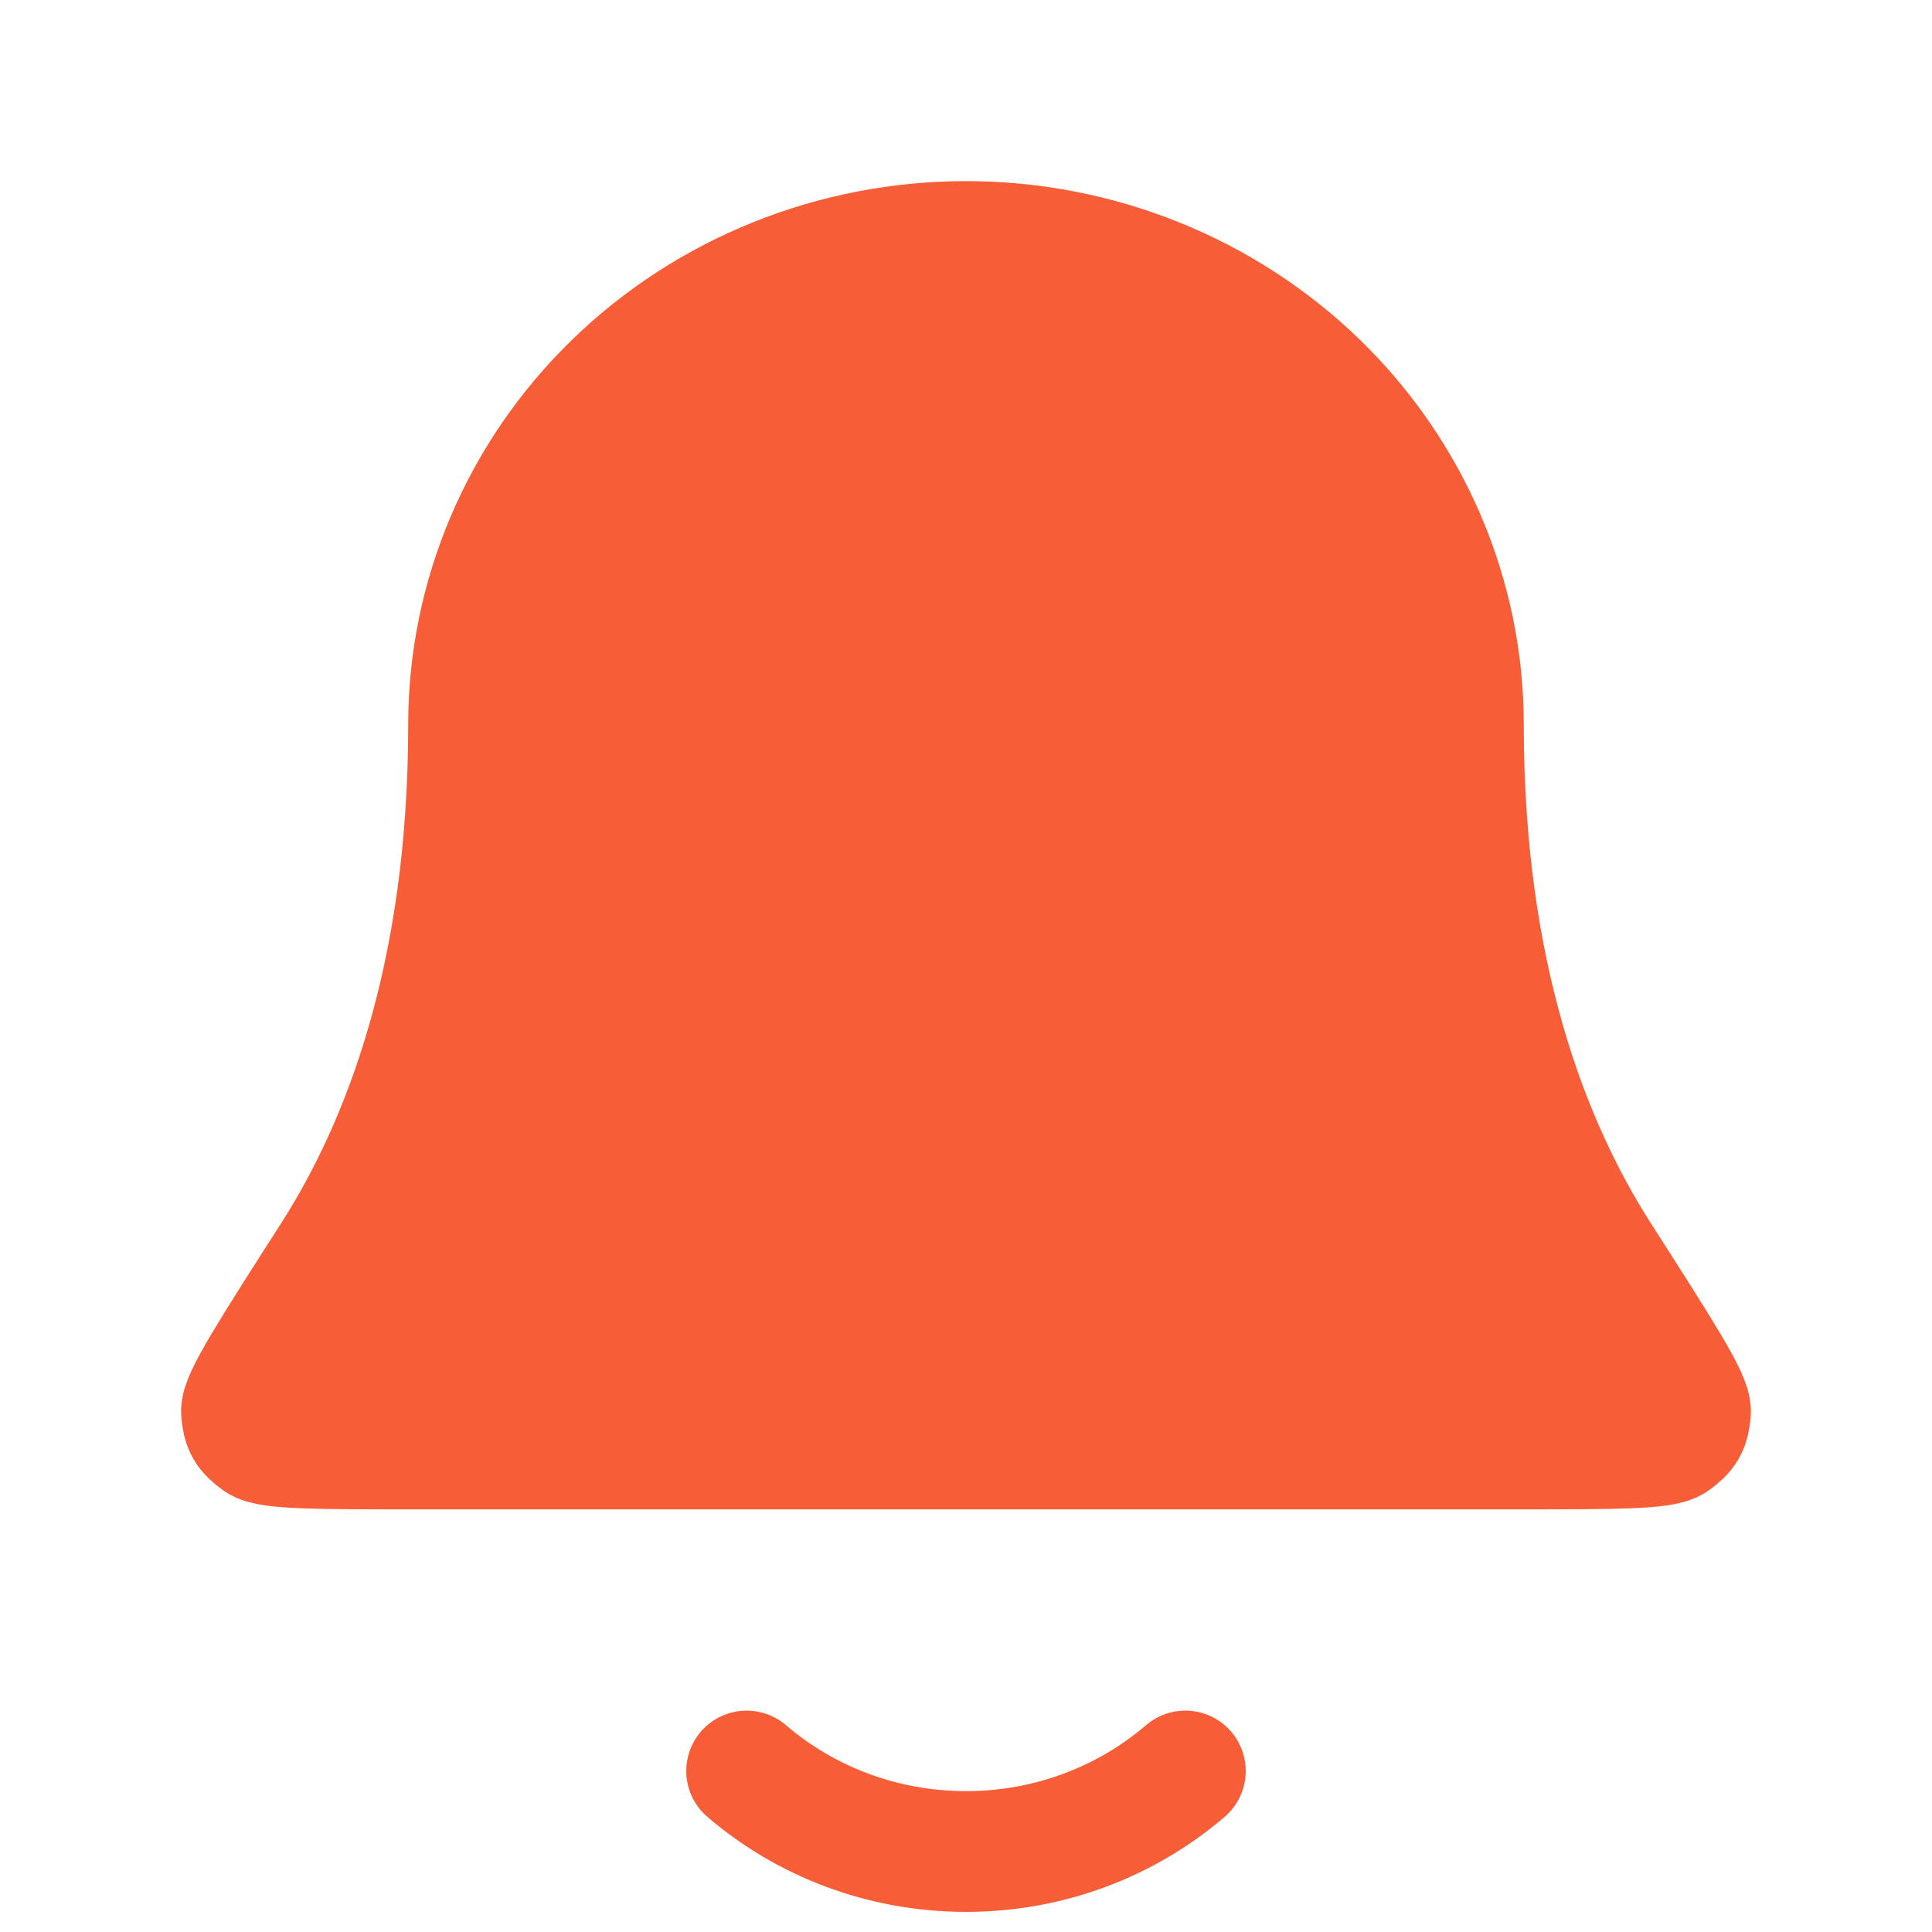 <svg width="24" height="24" viewBox="0 0 24 24" fill="none" xmlns="http://www.w3.org/2000/svg">
<path d="M18.179 9C18.179 7.409 17.528 5.883 16.369 4.757C15.21 3.632 13.639 3 12 3C10.361 3 8.789 3.632 7.631 4.757C6.472 5.883 5.821 7.409 5.821 9C5.821 12.09 5.018 14.206 4.121 15.605C3.365 16.786 2.986 17.376 3 17.541C3.016 17.723 3.055 17.793 3.207 17.902C3.343 18 3.959 18 5.191 18H18.809C20.041 18 20.657 18 20.793 17.902C20.945 17.793 20.984 17.723 21 17.541C21.014 17.376 20.635 16.786 19.879 15.605C18.982 14.206 18.179 12.09 18.179 9Z" fill="#F75D37"/>
<path d="M9.275 22C10.001 22.622 10.955 23 12 23C13.045 23 13.999 22.622 14.725 22M18.179 9C18.179 7.409 17.528 5.883 16.369 4.757C15.21 3.632 13.639 3 12 3C10.361 3 8.789 3.632 7.631 4.757C6.472 5.883 5.821 7.409 5.821 9C5.821 12.09 5.018 14.206 4.121 15.605C3.365 16.786 2.986 17.376 3 17.541C3.016 17.723 3.055 17.793 3.207 17.902C3.343 18 3.959 18 5.191 18H18.809C20.041 18 20.657 18 20.793 17.902C20.945 17.793 20.984 17.723 21 17.541C21.014 17.376 20.635 16.786 19.879 15.605C18.982 14.206 18.179 12.09 18.179 9Z" stroke="#F75D37" stroke-width="1.5" stroke-linecap="round" stroke-linejoin="round"/>
</svg>

